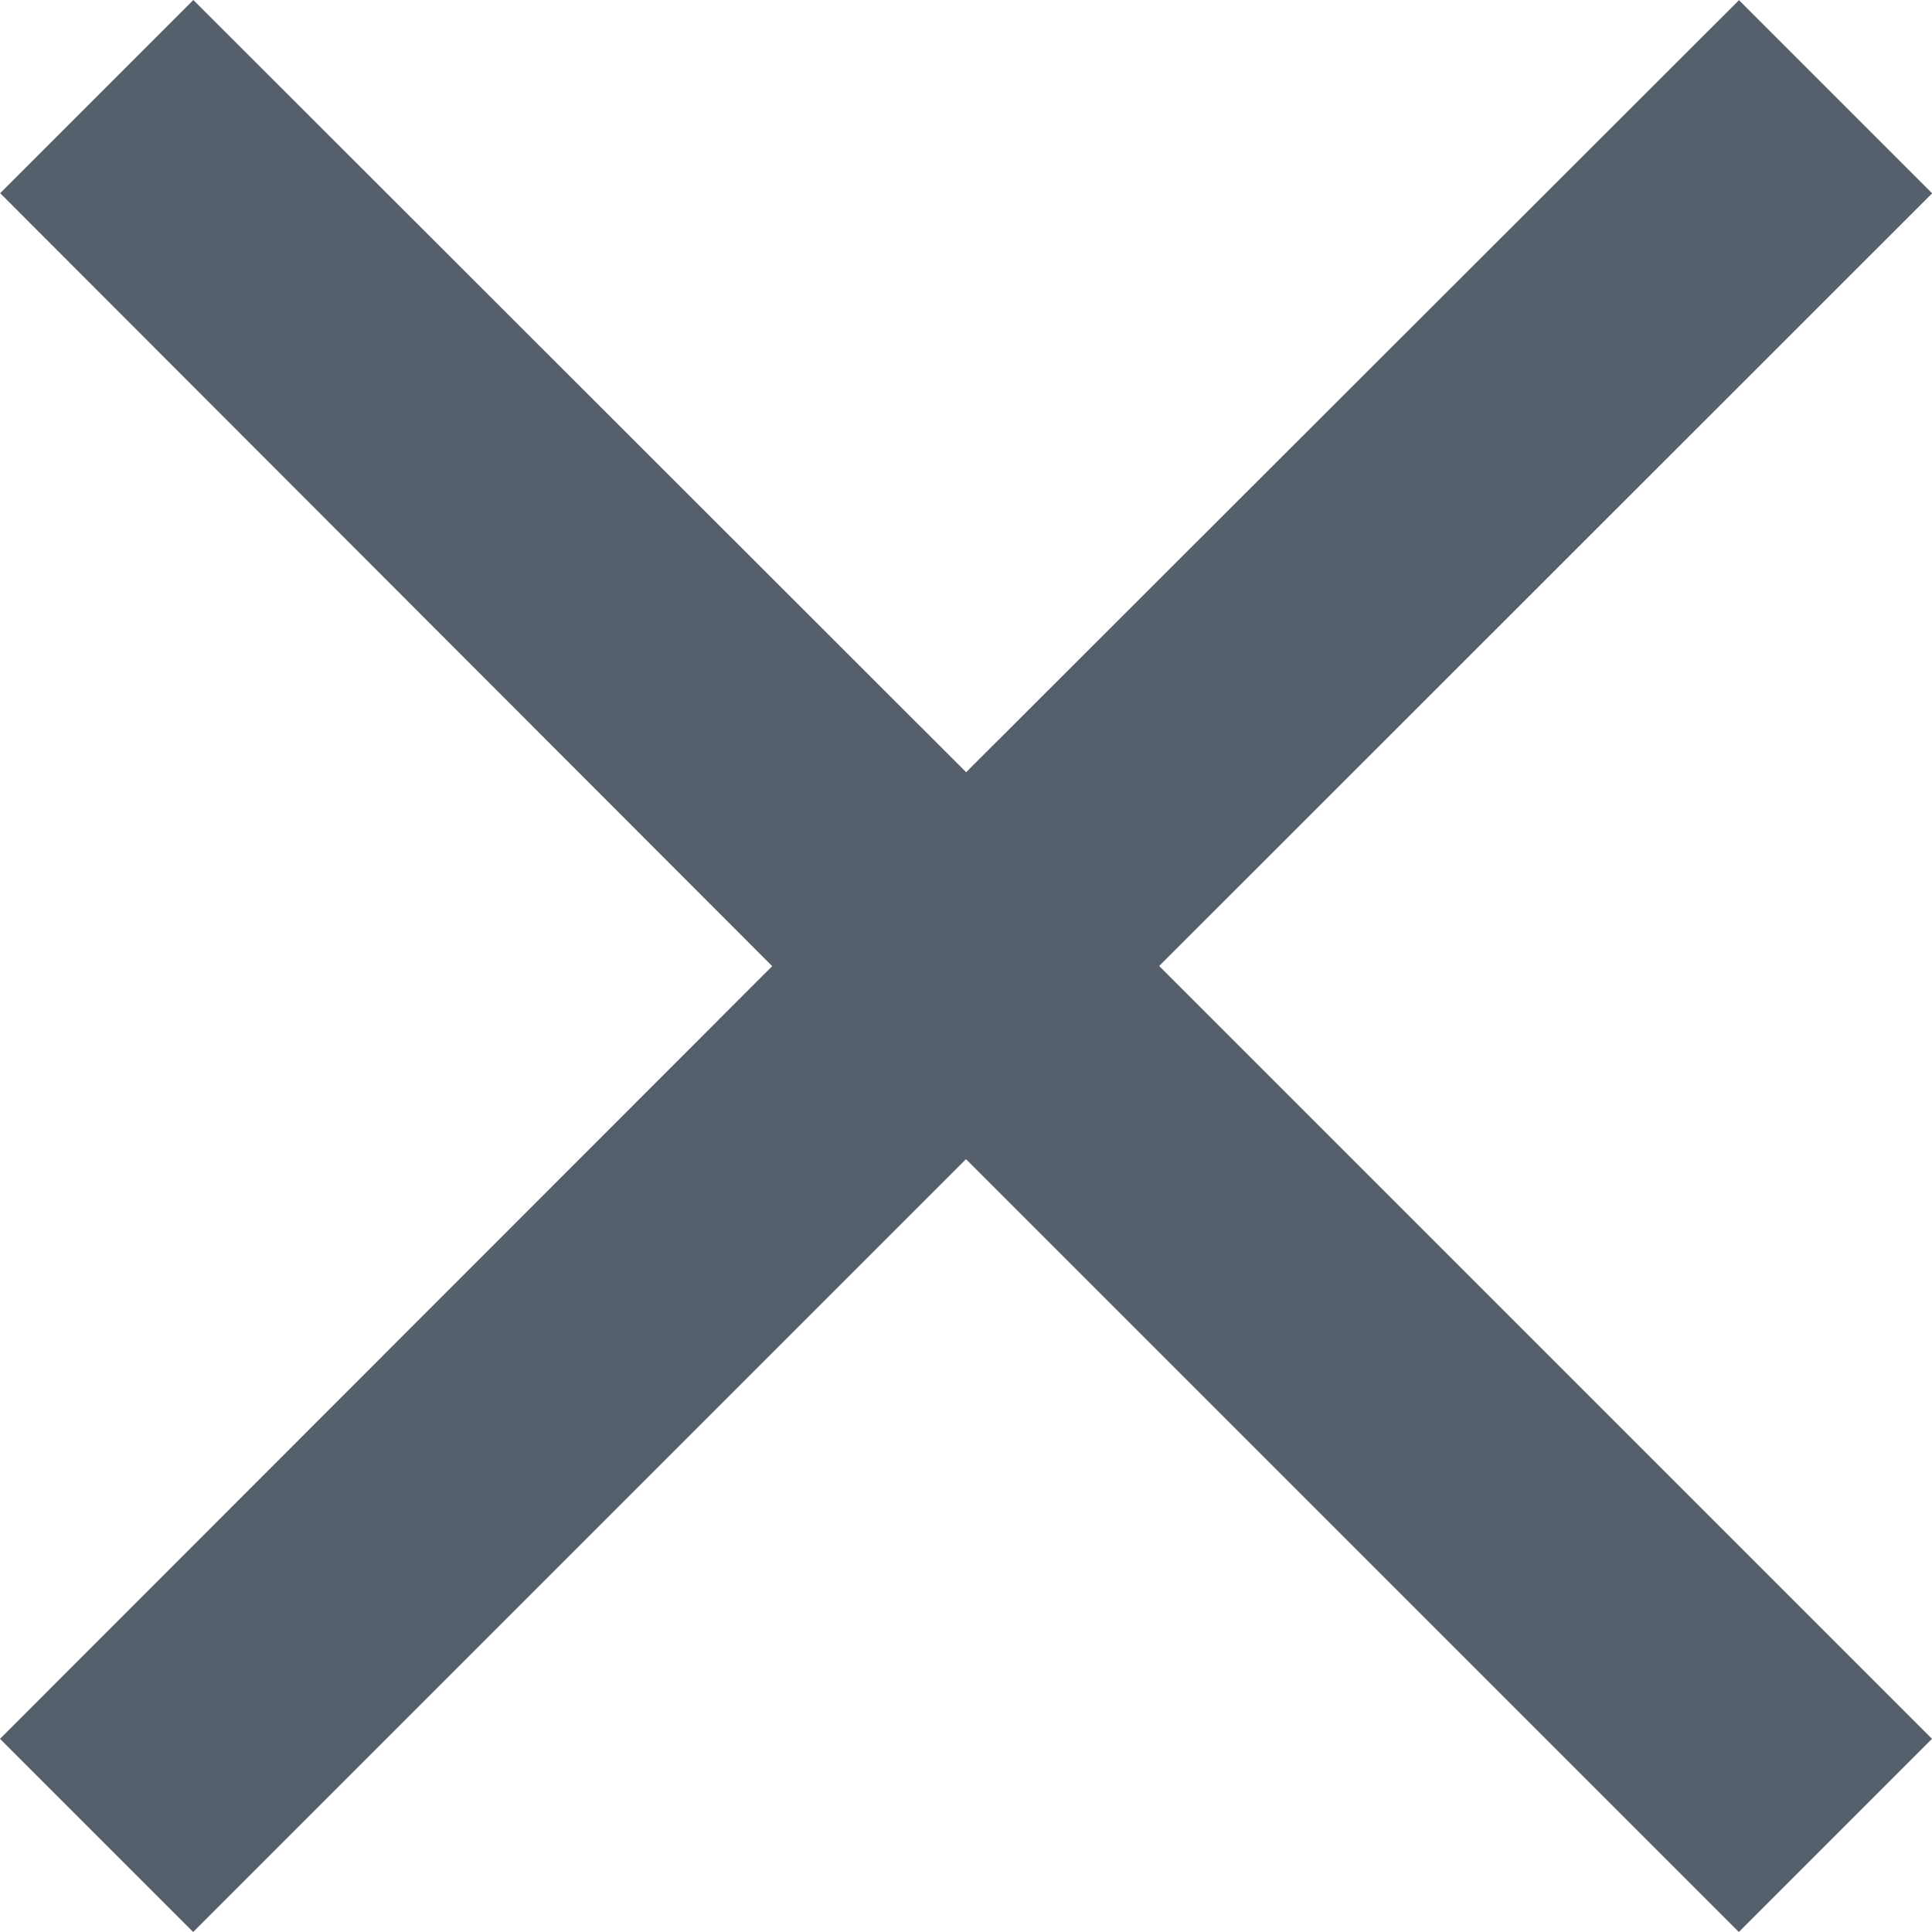 <svg xmlns="http://www.w3.org/2000/svg" width="12.202" height="12.202" viewBox="0 0 12.202 12.202">
  <path id="Icon_ionic-md-close" data-name="Icon ionic-md-close" d="M19.726,8.744l-1.22-1.22L13.625,12.4,8.744,7.523l-1.22,1.22L12.4,13.625,7.523,18.505l1.22,1.22,4.881-4.881,4.881,4.881,1.22-1.22-4.881-4.881Z" transform="translate(-7.523 -7.523)" fill="#565f6c"/>
</svg>
